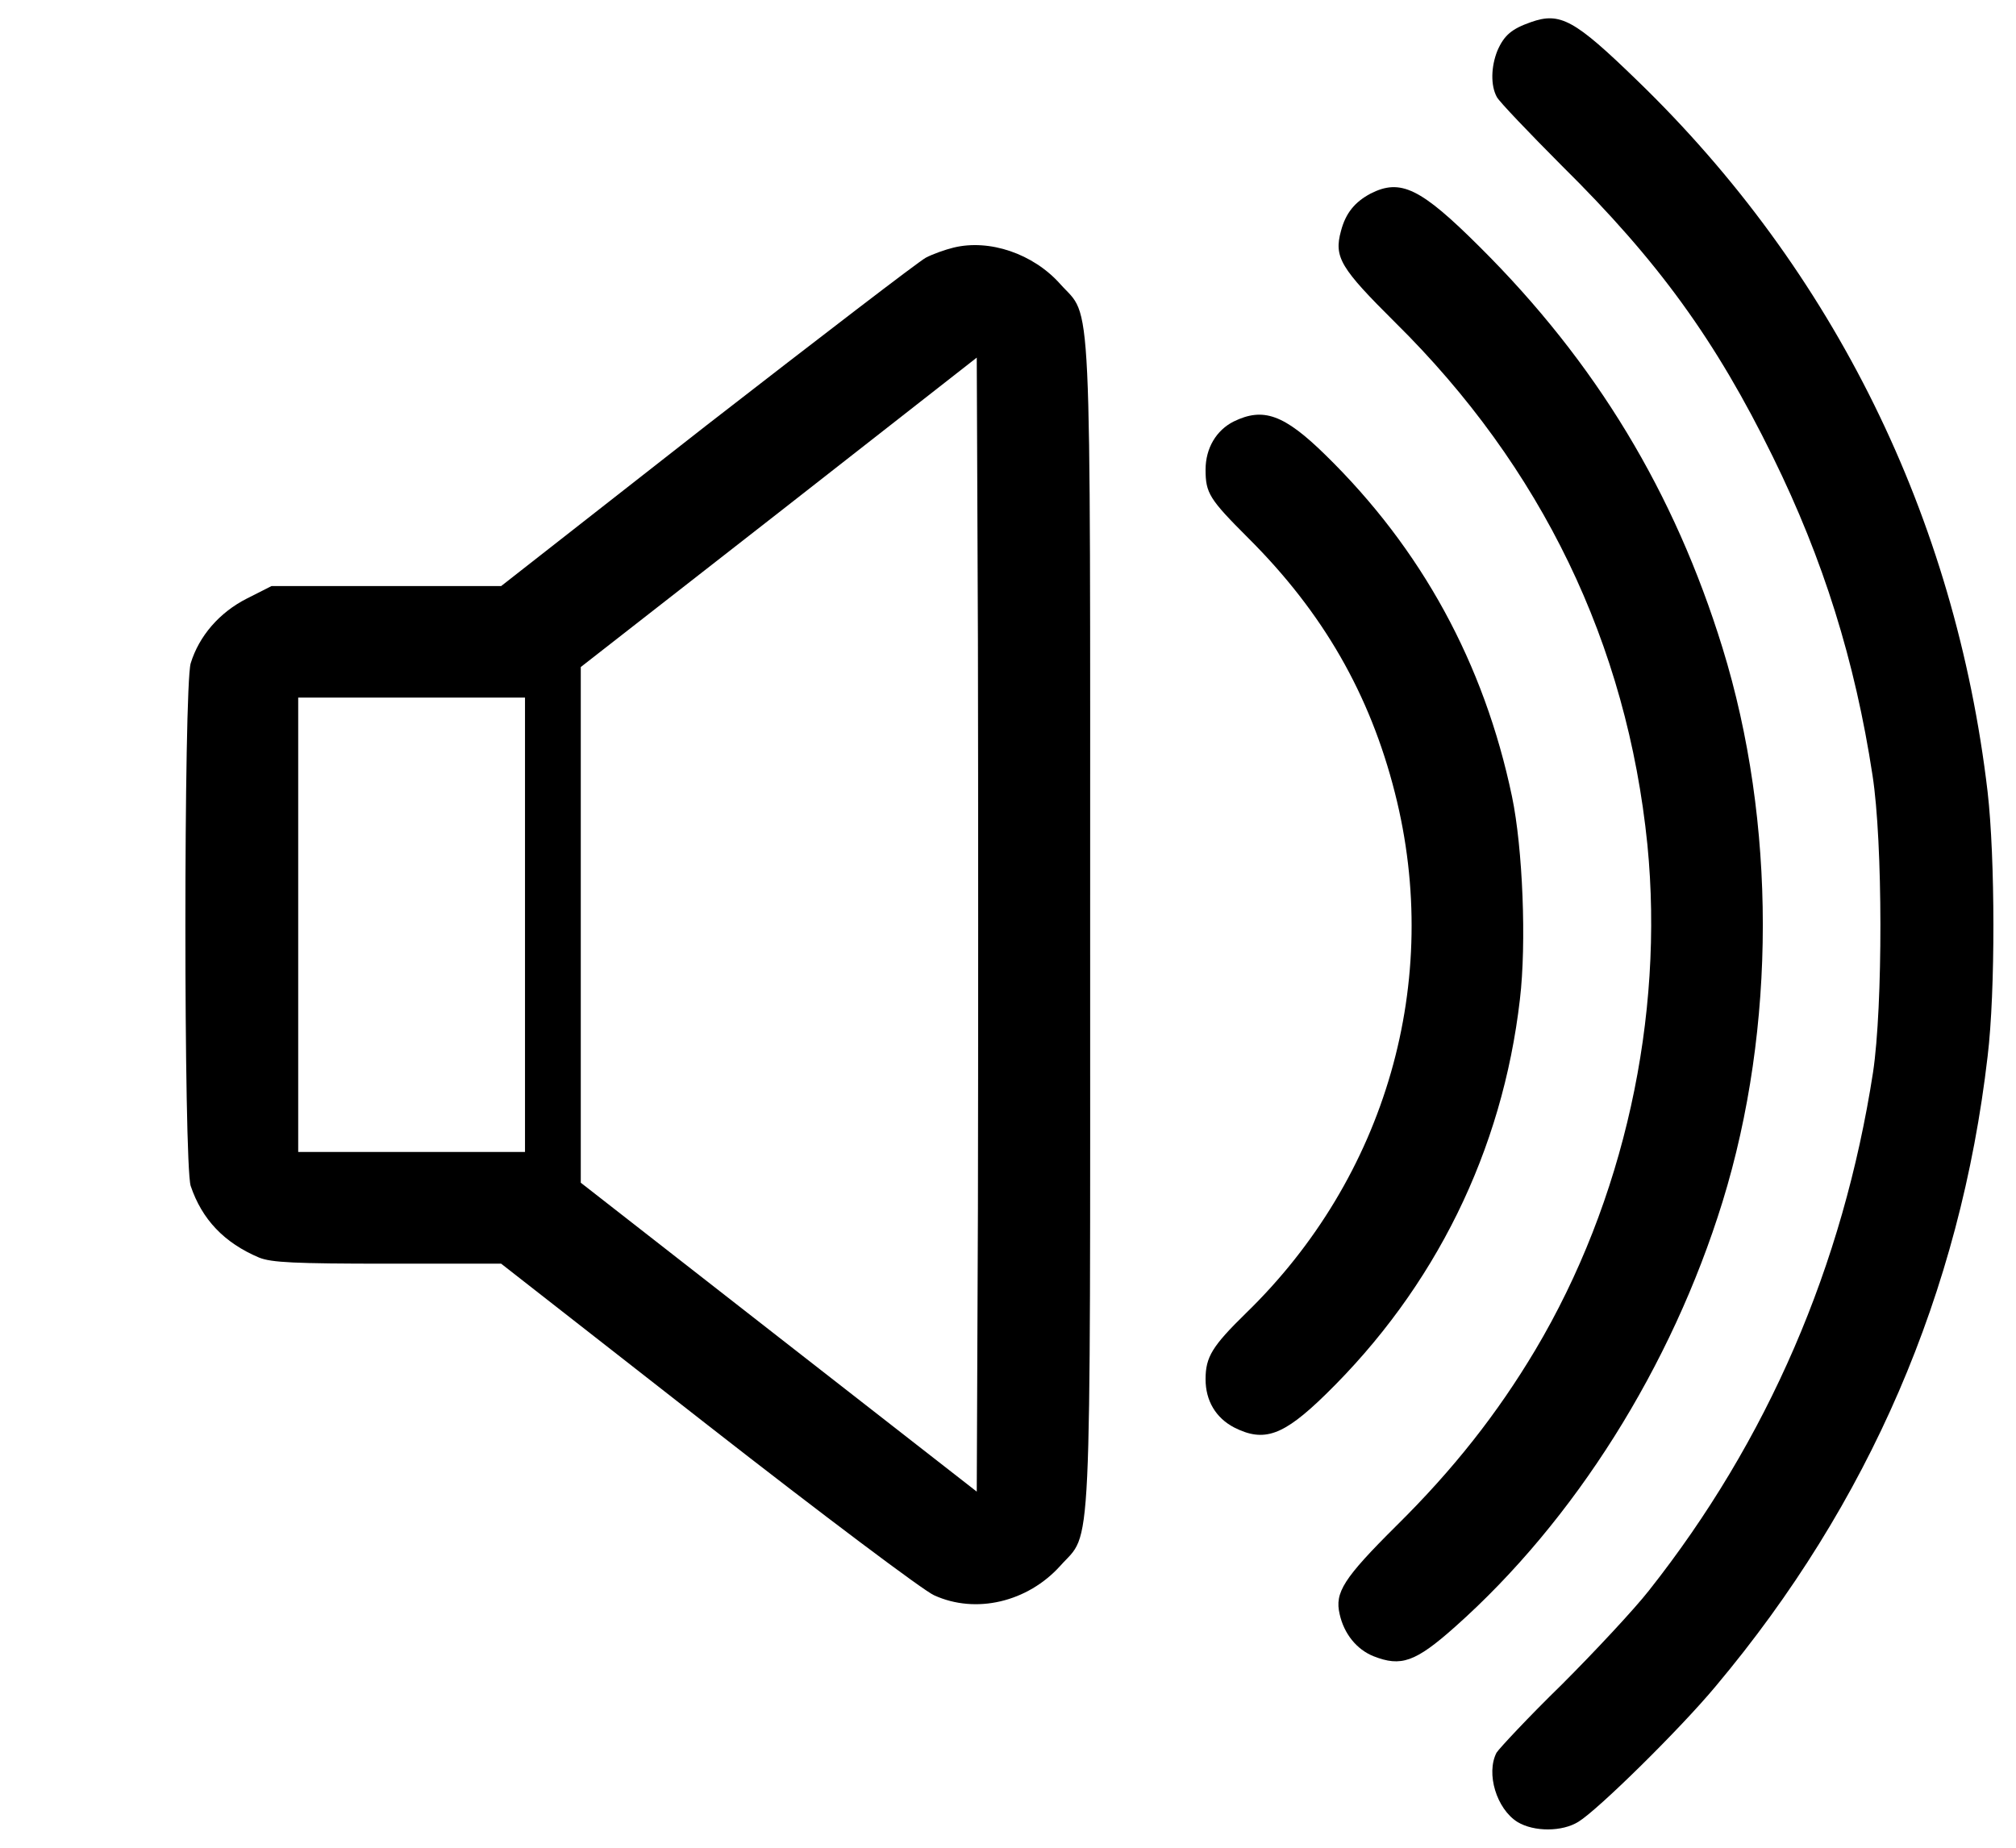 <svg width="100%" height="100%" viewBox="0 0 12 11" fill="none" xmlns="http://www.w3.org/2000/svg">
<g clip-path="url(#clip0_145_2290)">
<path d="M9.112 0.132C8.998 0.172 8.953 0.21 8.913 0.302C8.875 0.397 8.872 0.509 8.91 0.578C8.925 0.606 9.1 0.789 9.296 0.986C9.872 1.555 10.213 2.027 10.552 2.718C10.853 3.33 11.042 3.935 11.146 4.616C11.208 5.015 11.208 5.992 11.149 6.384C10.971 7.535 10.521 8.576 9.815 9.469C9.728 9.58 9.493 9.832 9.296 10.029C9.097 10.223 8.925 10.408 8.908 10.434C8.844 10.558 8.908 10.769 9.033 10.847C9.131 10.906 9.299 10.906 9.396 10.845C9.512 10.774 10.002 10.292 10.213 10.038C11.125 8.951 11.668 7.694 11.831 6.289C11.878 5.9 11.876 5.107 11.831 4.714C11.639 3.081 10.917 1.612 9.744 0.478C9.372 0.117 9.287 0.07 9.112 0.132Z" fill="currentColor"/>
<path d="M8.159 1.152C8.065 1.202 8.01 1.268 7.982 1.375C7.939 1.532 7.979 1.596 8.306 1.921C9.176 2.78 9.685 3.833 9.806 5.029C9.907 6.057 9.666 7.151 9.138 8.038C8.913 8.415 8.652 8.747 8.313 9.082C7.996 9.397 7.944 9.481 7.974 9.609C8 9.727 8.076 9.82 8.176 9.86C8.339 9.924 8.424 9.896 8.661 9.685C9.372 9.053 9.95 8.135 10.253 7.155C10.573 6.118 10.573 4.894 10.253 3.857C9.967 2.931 9.5 2.158 8.808 1.47C8.456 1.119 8.337 1.062 8.159 1.152Z" fill="currentColor"/>
<path d="M5.676 1.474C5.627 1.486 5.553 1.512 5.511 1.534C5.468 1.557 4.883 2.006 4.208 2.53L2.983 3.489H2.301H1.616L1.47 3.563C1.306 3.646 1.185 3.786 1.135 3.949C1.093 4.094 1.093 6.93 1.135 7.06C1.202 7.259 1.334 7.399 1.543 7.487C1.616 7.516 1.751 7.523 2.308 7.523H2.983L4.215 8.486C4.892 9.015 5.499 9.471 5.56 9.497C5.809 9.611 6.117 9.537 6.311 9.322C6.501 9.108 6.489 9.386 6.489 5.506C6.489 1.626 6.501 1.904 6.311 1.691C6.15 1.51 5.89 1.422 5.676 1.474ZM5.821 7.193L5.814 8.88L4.637 7.962L3.457 7.041V5.506V3.971L4.637 3.05L5.814 2.129L5.821 3.819C5.823 4.747 5.823 6.265 5.821 7.193ZM3.125 5.506V6.858H2.45H1.775V5.506V4.153H2.45H3.125V5.506Z" fill="currentColor"/>
<path d="M7.344 2.509C7.24 2.561 7.176 2.668 7.176 2.796C7.176 2.936 7.199 2.972 7.429 3.202C7.875 3.646 8.154 4.132 8.303 4.72C8.588 5.84 8.251 7.008 7.415 7.819C7.216 8.014 7.176 8.078 7.176 8.211C7.176 8.339 7.237 8.441 7.346 8.498C7.524 8.588 7.638 8.548 7.889 8.303C8.543 7.665 8.943 6.851 9.047 5.95C9.087 5.615 9.064 5.048 9 4.742C8.834 3.949 8.462 3.268 7.889 2.708C7.642 2.466 7.519 2.424 7.344 2.509Z" fill="currentColor"/>
</g>
<defs>
<clipPath id="clip0_145_2290">
<rect width="10.981" height="11" fill="white" transform="translate(0.994)"/>
</clipPath>
</defs>
</svg>
